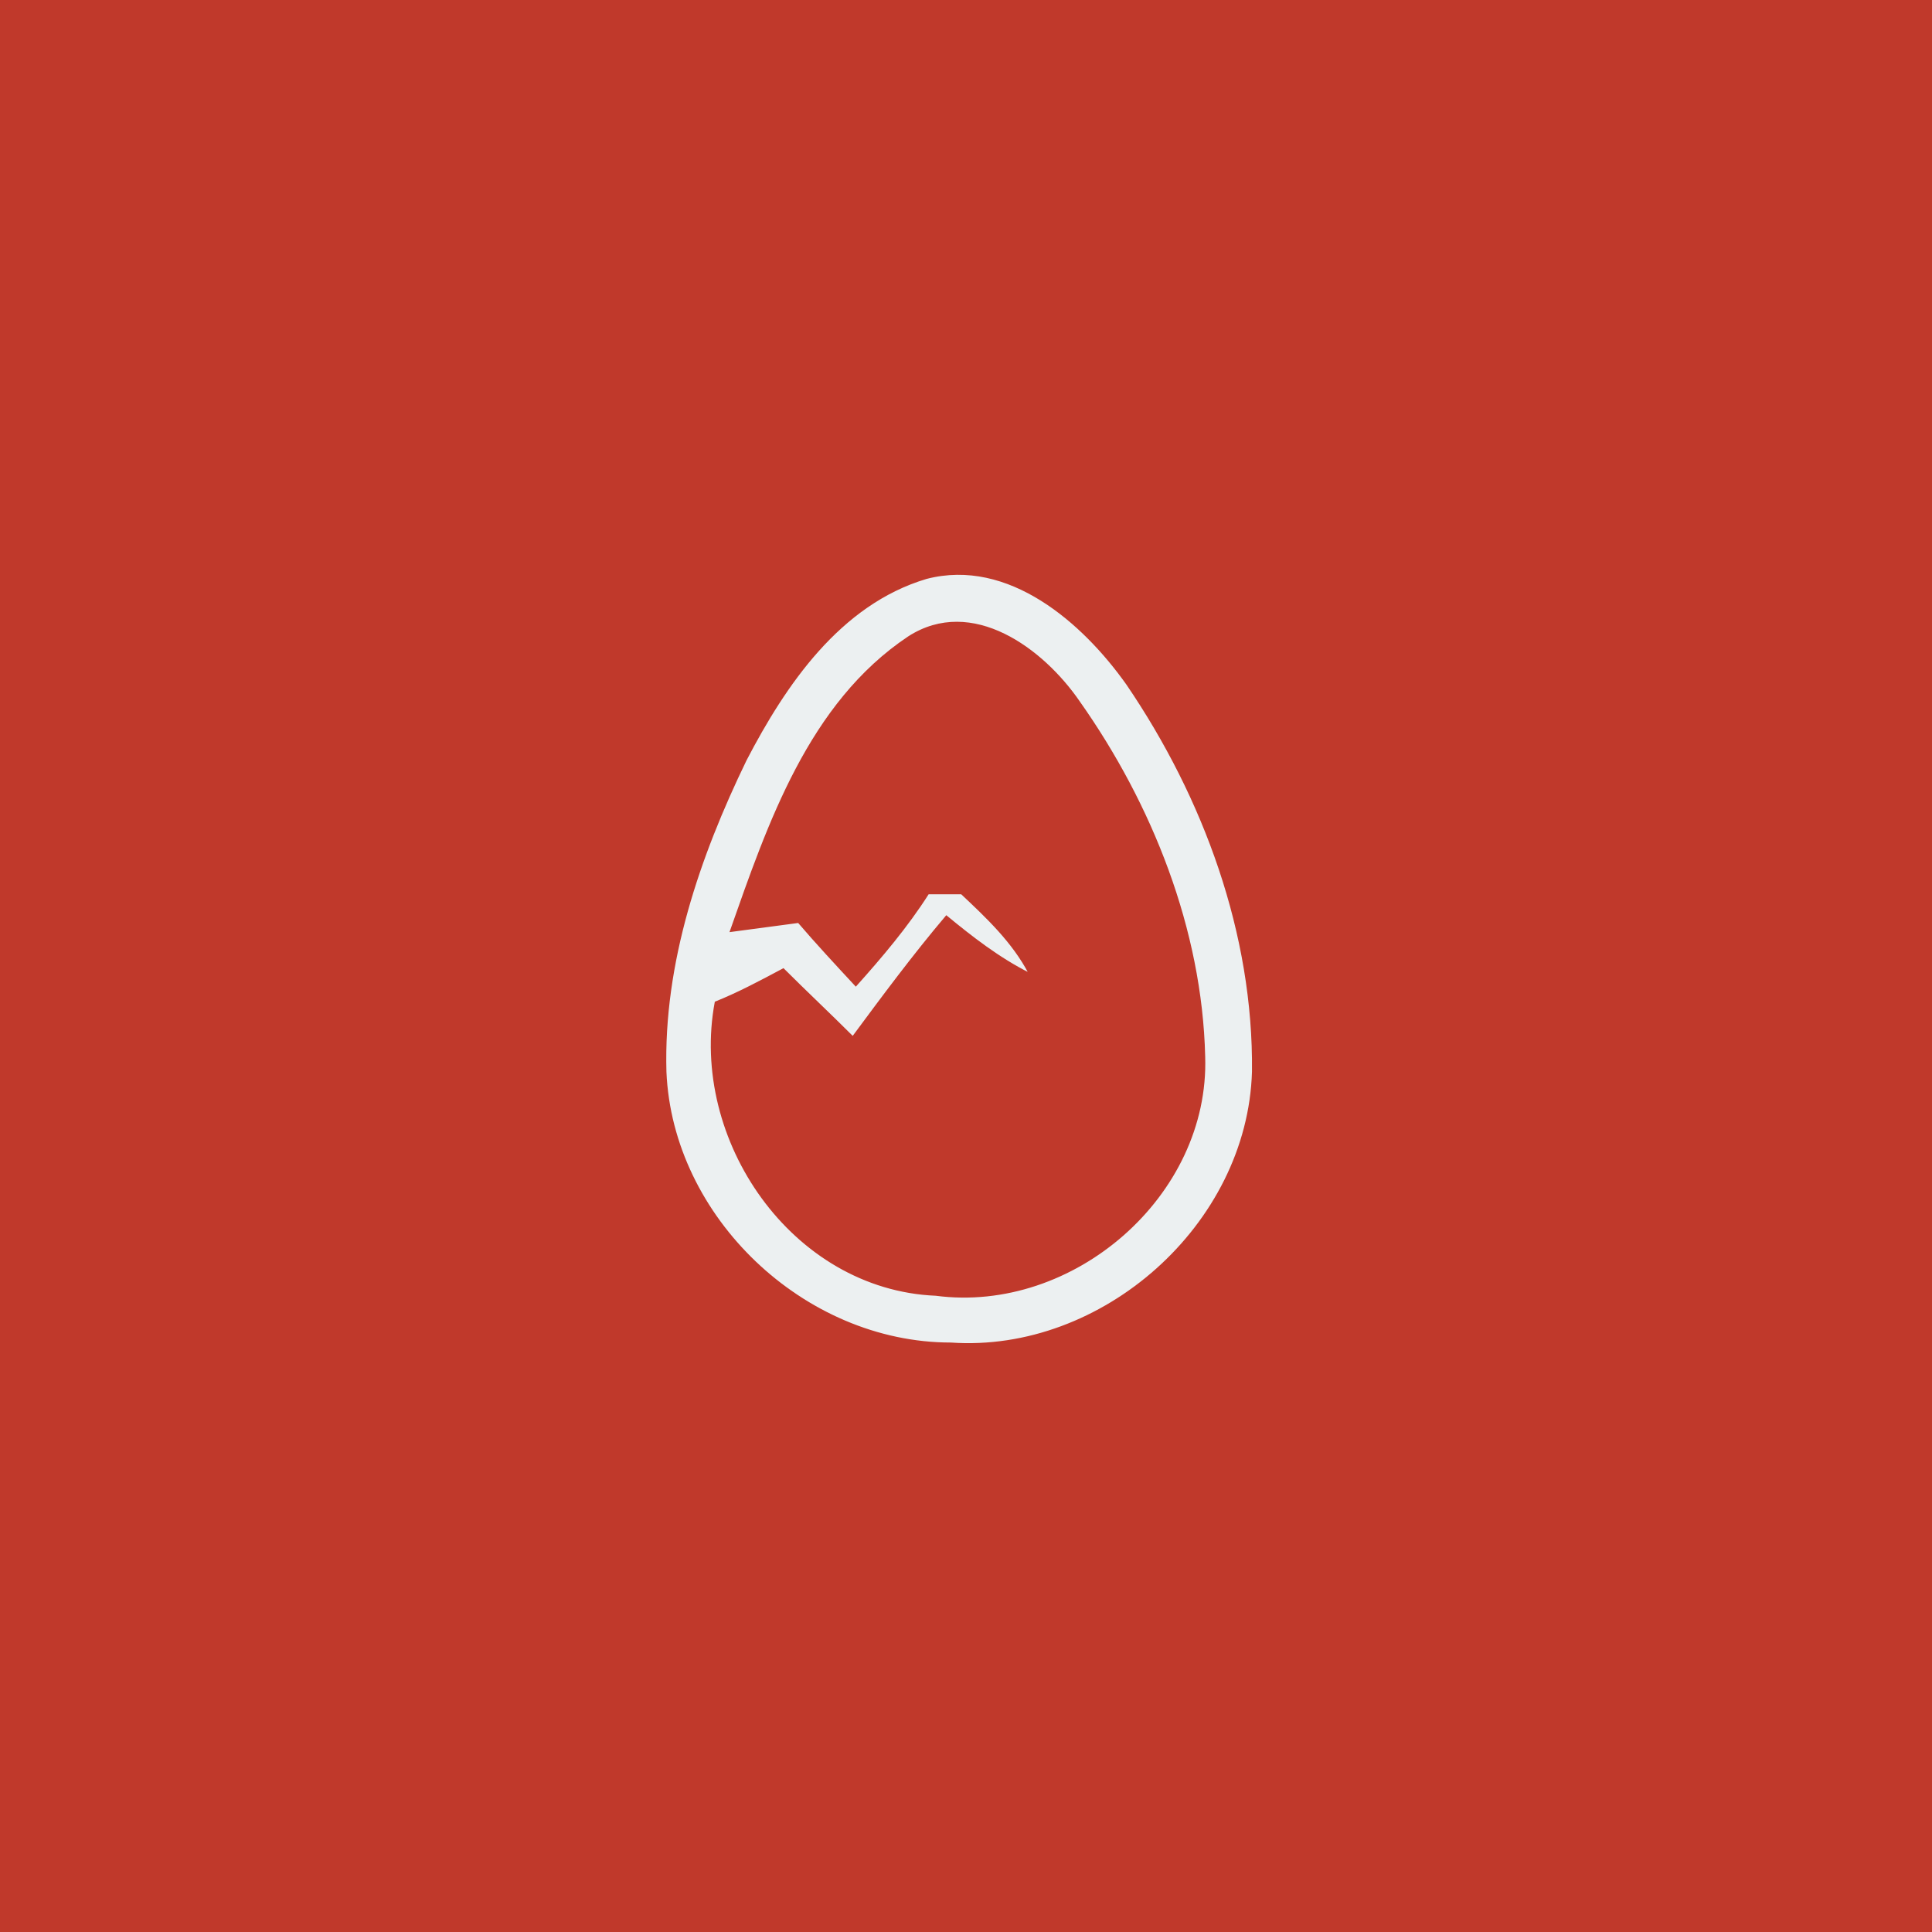 <?xml version="1.0" encoding="UTF-8" ?>
<!DOCTYPE svg PUBLIC "-//W3C//DTD SVG 1.1//EN" "http://www.w3.org/Graphics/SVG/1.1/DTD/svg11.dtd">
<svg width="128pt" height="128pt" viewBox="0 0 128 128" version="1.1" xmlns="http://www.w3.org/2000/svg">
<rect x="0" y="0" width="128" height="128" fill="#333333" stroke="none"/>
<path fill="#c0392b" stroke="#c0392b" stroke-width="0.094" opacity="1.00" d=" M 0.0 0.0 L 128.0 0.0 L 128.0 128.0 L 0.0 128.0 L 0.0 0.0 Z" />
<path fill="#ecf0f1" stroke="#ecf0f1" stroke-width="0.094" opacity="1.00" d=" M 61.4 38.4 C 66.8 37.0 71.7 41.3 74.6 45.4 C 79.7 52.9 83.0 61.9 82.9 71.0 C 82.6 81.1 73.0 89.6 63.0 88.9 C 53.3 88.9 44.6 80.6 44.2 71.0 C 44.0 63.8 46.4 56.8 49.5 50.4 C 52.1 45.4 55.7 40.1 61.4 38.4 Z" />
<path fill="#c0392b" stroke="#c0392b" stroke-width="0.094" opacity="1.00" d=" M 60.2 42.2 C 64.4 39.5 69.1 43.0 71.5 46.5 C 76.3 53.3 79.6 61.6 79.8 70.0 C 80.1 79.2 71.1 87.0 62.0 85.8 C 52.5 85.4 45.7 75.5 47.4 66.4 C 48.9 65.8 50.4 65.0 51.9 64.2 C 53.4 65.7 55.0 67.2 56.5 68.7 C 58.5 66.0 60.5 63.3 62.7 60.7 C 64.4 62.1 66.2 63.5 68.2 64.5 C 67.1 62.4 65.4 60.8 63.7 59.2 C 63.2 59.2 62.1 59.2 61.5 59.2 C 60.1 61.4 58.4 63.4 56.7 65.3 C 55.4 63.9 54.1 62.5 52.9 61.1 C 51.4 61.3 49.9 61.5 48.4 61.7 C 50.9 54.6 53.6 46.6 60.2 42.2 Z" />
</svg>
